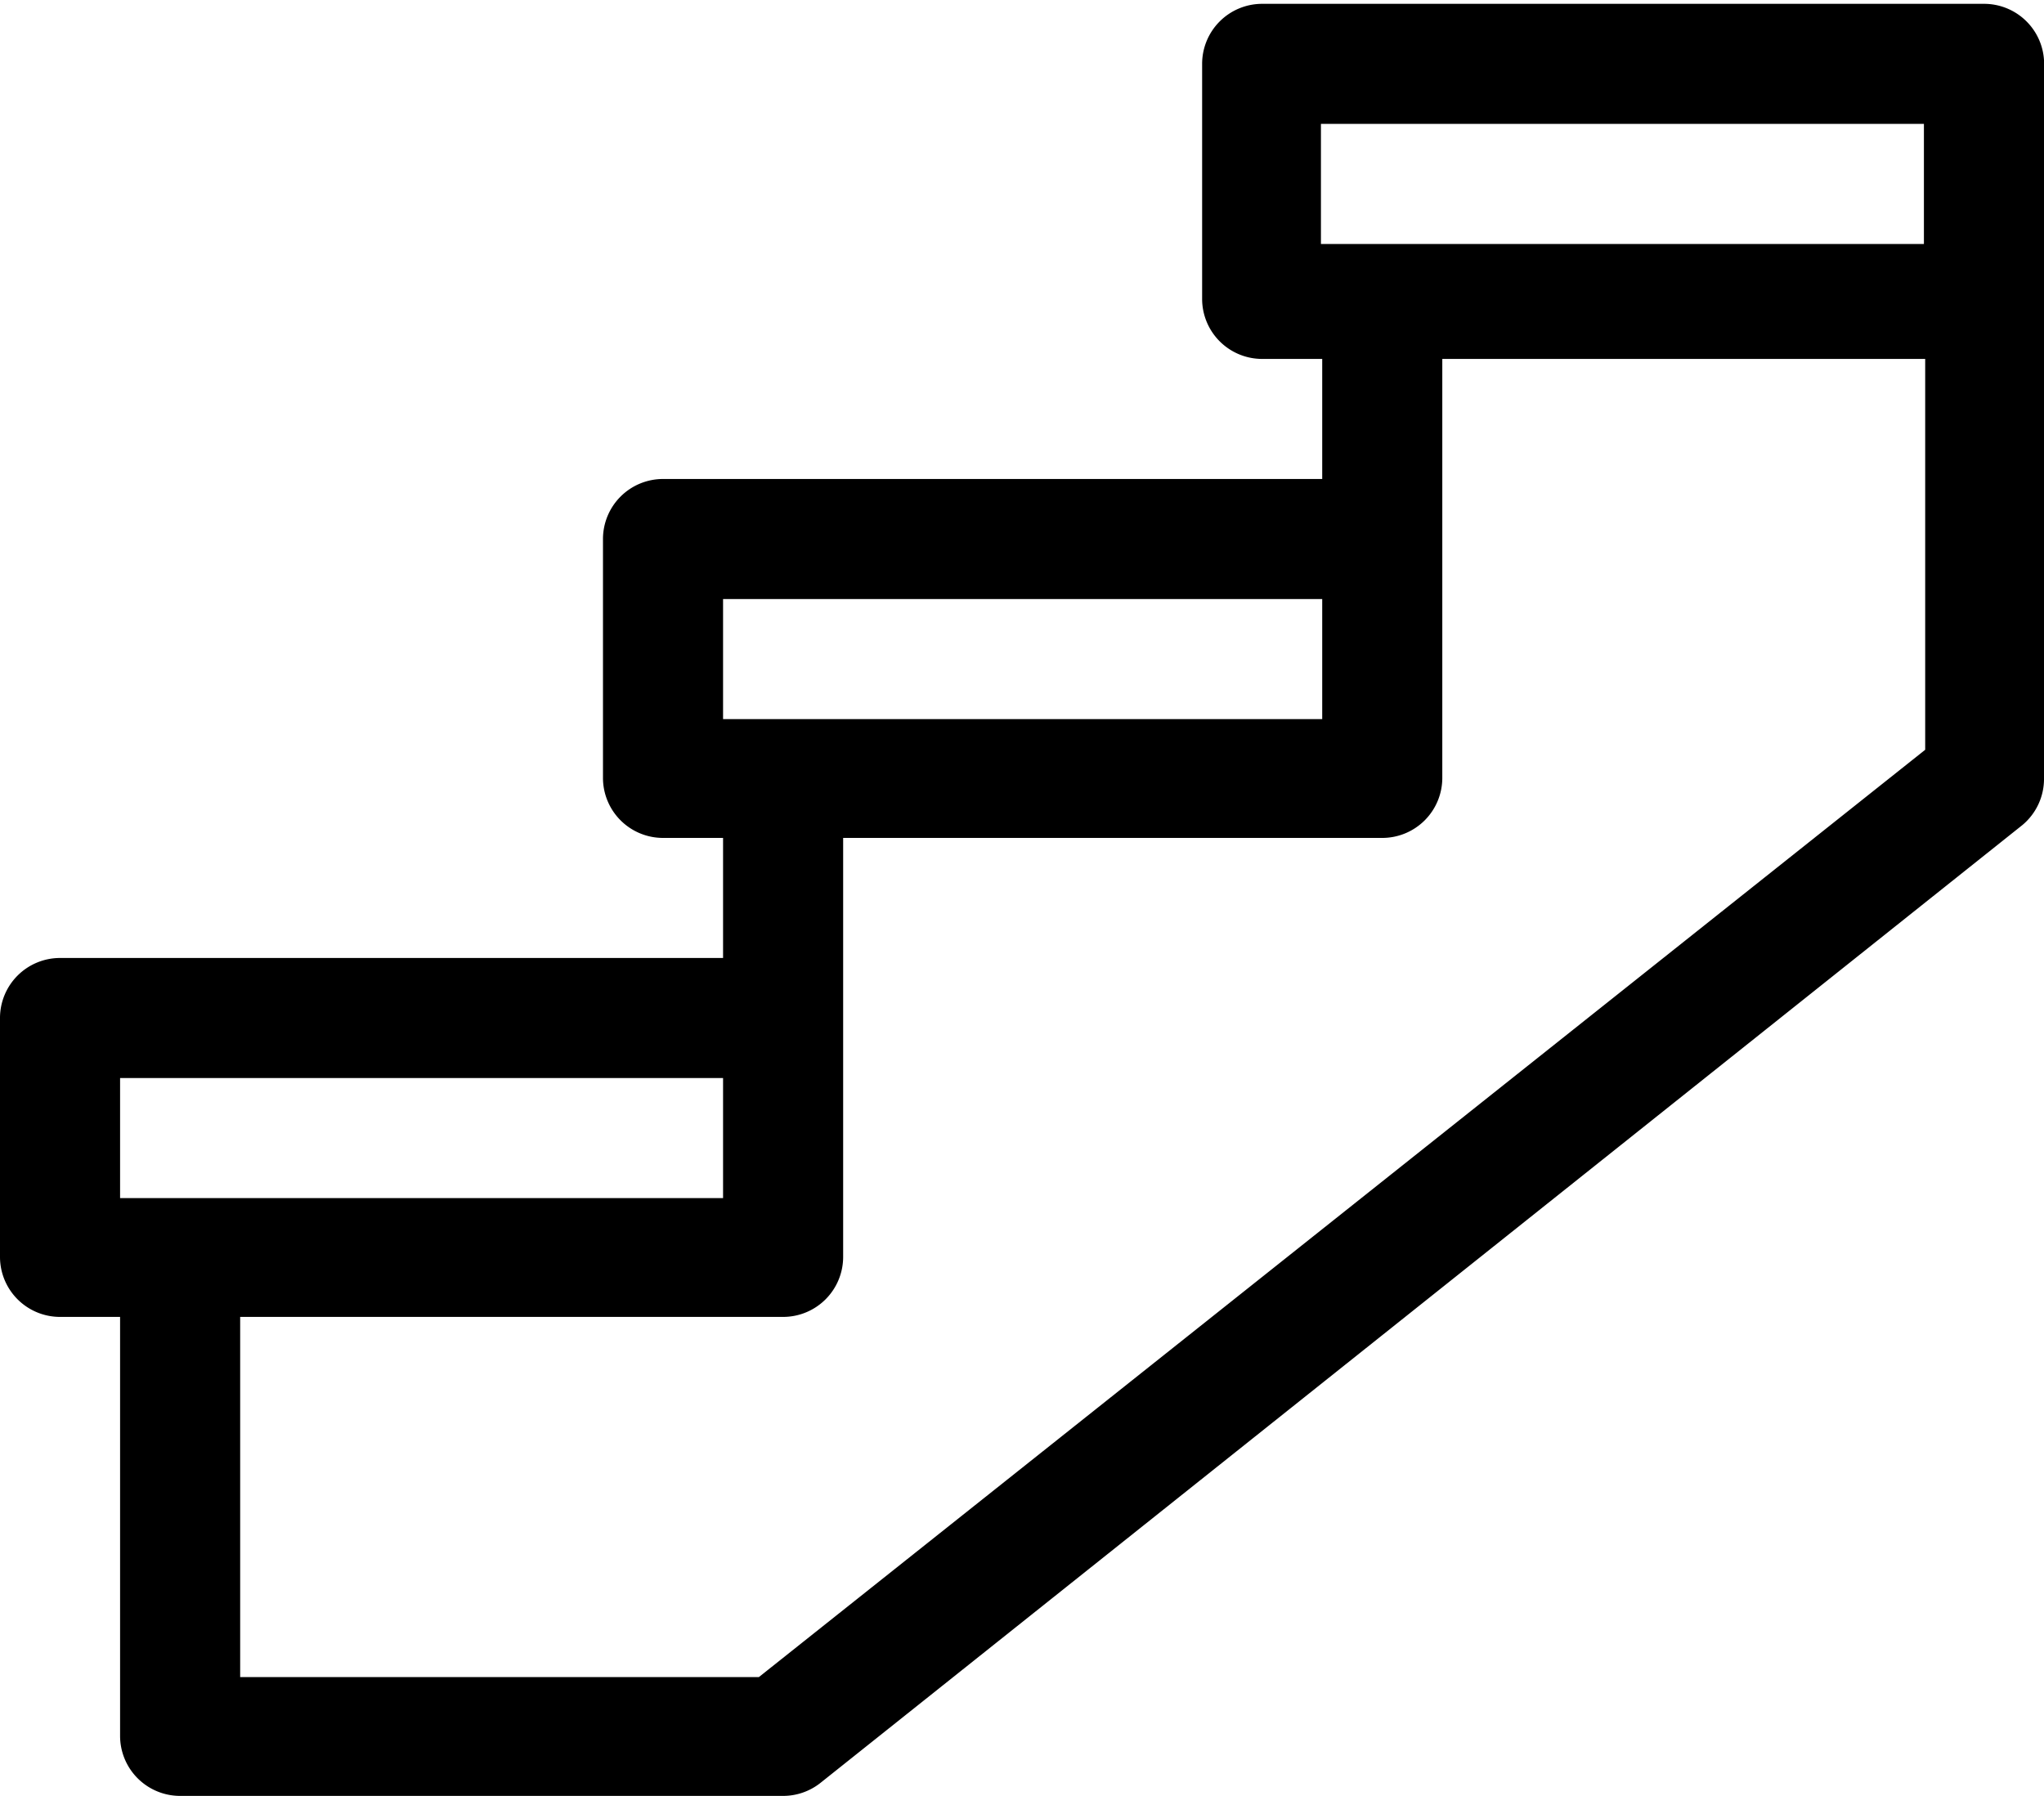 <svg data-name="Layer 1" xmlns="http://www.w3.org/2000/svg" viewBox="0 0 16 14.06"><title>stairs</title><path class="cls-1" d="M15.53.03H9.88a.47.47 0 0 0-.47.47v1.84a.47.47 0 0 0 .47.47h.47v.94H5.19a.47.47 0 0 0-.47.47v1.87a.47.47 0 0 0 .47.47h.47v.94H.47a.47.47 0 0 0-.47.47v1.87a.47.47 0 0 0 .47.47h.47v3.28a.47.47 0 0 0 .47.47h4.72a.47.47 0 0 0 .29-.1l9.41-7.5a.47.47 0 0 0 .17-.37V.47a.47.47 0 0 0-.47-.44zm-5.19.94h4.72v.94h-4.72zM5.66 4.69h4.69v.94H5.66zM.94 8.44h4.72v.94H.94zm5 4.69H1.88v-2.82h4.25a.47.47 0 0 0 .47-.47V6.56h4.22a.47.47 0 0 0 .47-.47V2.81h3.78v3.06z"/></svg>